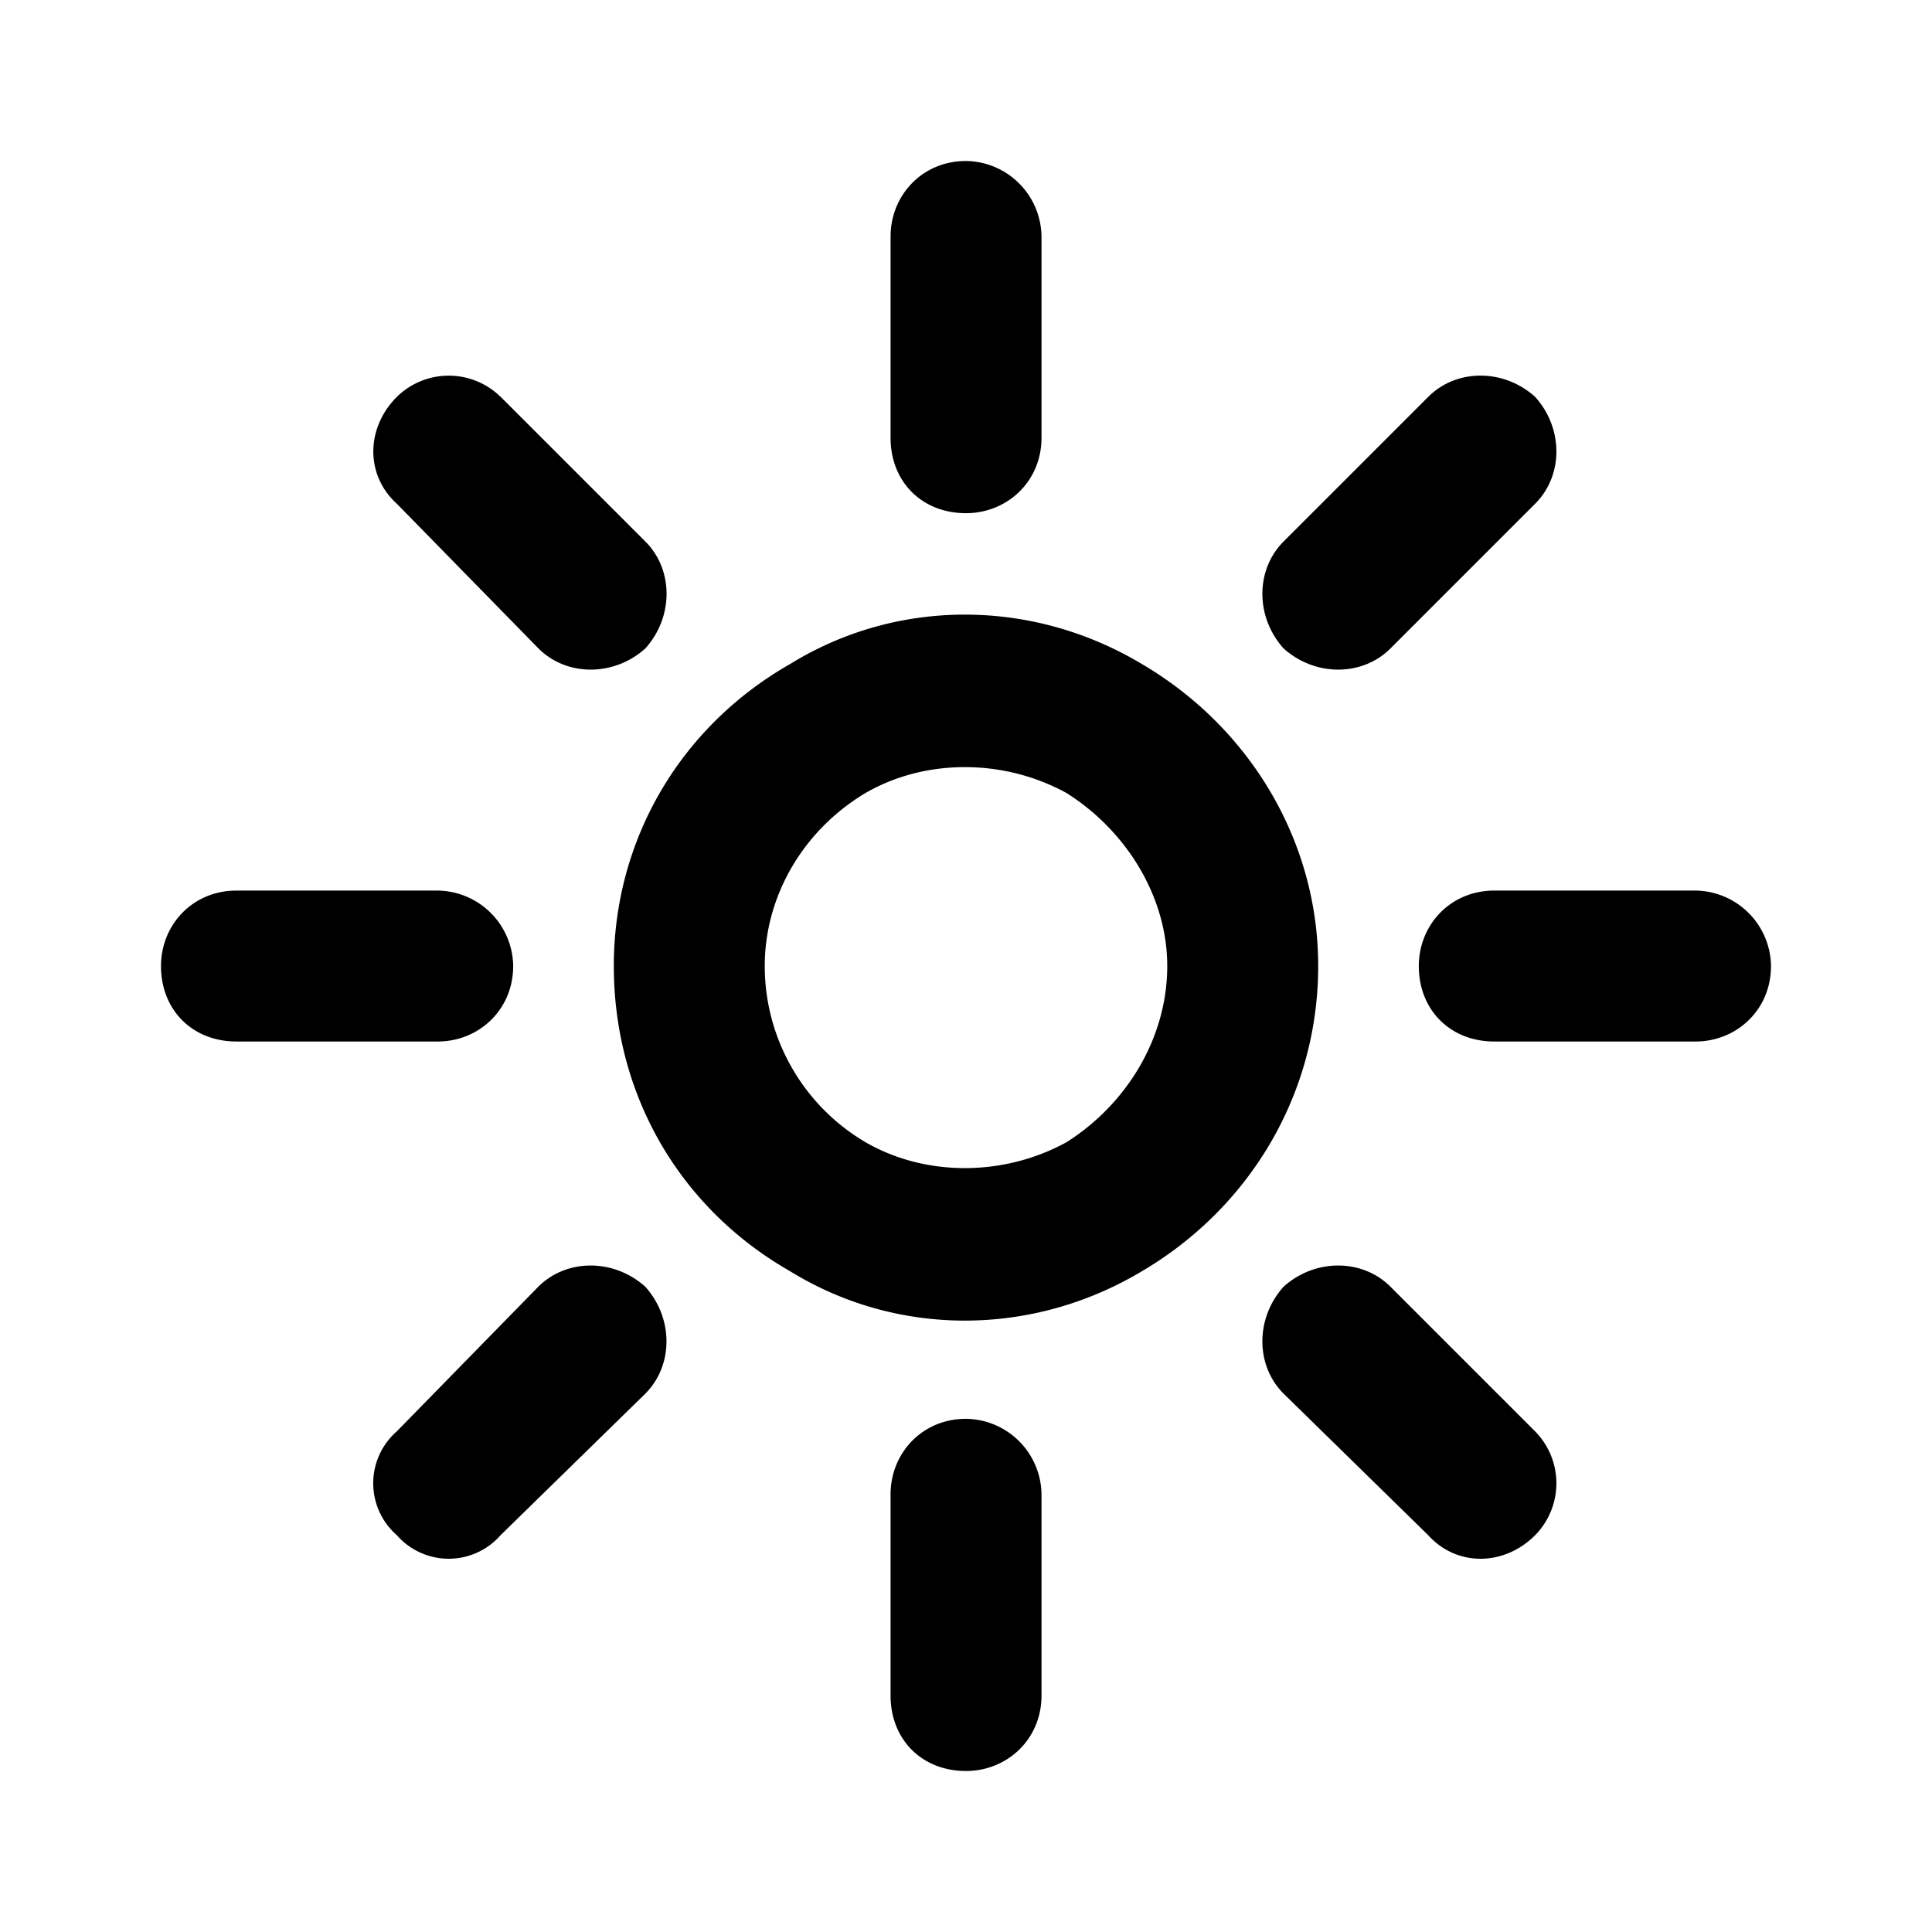 <svg xmlns="http://www.w3.org/2000/svg" width="24" height="24" fill="currentColor" class="icon-sun-bright-outline" viewBox="0 0 24 24">
  <path d="M12.938 2.938v2.5c0 .546-.43.937-.938.937-.547 0-.937-.39-.937-.937v-2.5c0-.508.39-.938.937-.938a.95.95 0 0 1 .938.938m6.132 3.32-1.797 1.797c-.351.351-.937.351-1.328 0-.351-.39-.351-.977 0-1.328l1.797-1.797c.352-.352.938-.352 1.328 0 .352.39.352.976 0 1.328M6.22 4.93l1.797 1.797c.351.351.351.937 0 1.328-.391.351-.977.351-1.328 0L4.93 6.258c-.39-.352-.39-.938 0-1.328a.92.92 0 0 1 1.289 0m-3.282 6.133h2.5a.95.95 0 0 1 .938.937c0 .547-.43.938-.937.938h-2.5C2.39 12.938 2 12.547 2 12c0-.508.39-.937.938-.937m15.626 0h2.5A.95.95 0 0 1 22 12c0 .547-.43.938-.937.938h-2.5c-.547 0-.938-.391-.938-.938 0-.508.39-.937.938-.937m-10.547 6.25L6.219 19.07a.856.856 0 0 1-1.29 0 .856.856 0 0 1 0-1.289l1.758-1.797c.352-.351.938-.351 1.329 0 .351.391.351.977 0 1.329m9.257-1.329 1.797 1.797a.92.92 0 0 1 0 1.29c-.39.39-.976.39-1.328 0l-1.797-1.759c-.351-.351-.351-.937 0-1.328.39-.351.977-.351 1.328 0m-4.335 2.579v2.5c0 .546-.43.937-.938.937-.547 0-.937-.39-.937-.937v-2.5c0-.508.39-.938.937-.938a.95.95 0 0 1 .938.938M14.5 12c0-.86-.508-1.68-1.25-2.148-.781-.43-1.758-.43-2.5 0C9.969 10.32 9.5 11.14 9.5 12a2.54 2.54 0 0 0 1.25 2.188c.742.43 1.719.43 2.5 0 .742-.47 1.25-1.29 1.25-2.188m-6.875 0c0-1.562.82-2.969 2.188-3.75 1.328-.82 3.007-.82 4.374 0 1.329.781 2.188 2.188 2.188 3.75 0 1.602-.86 3.008-2.187 3.79-1.368.82-3.047.82-4.376 0-1.367-.782-2.187-2.188-2.187-3.79"/>
</svg>